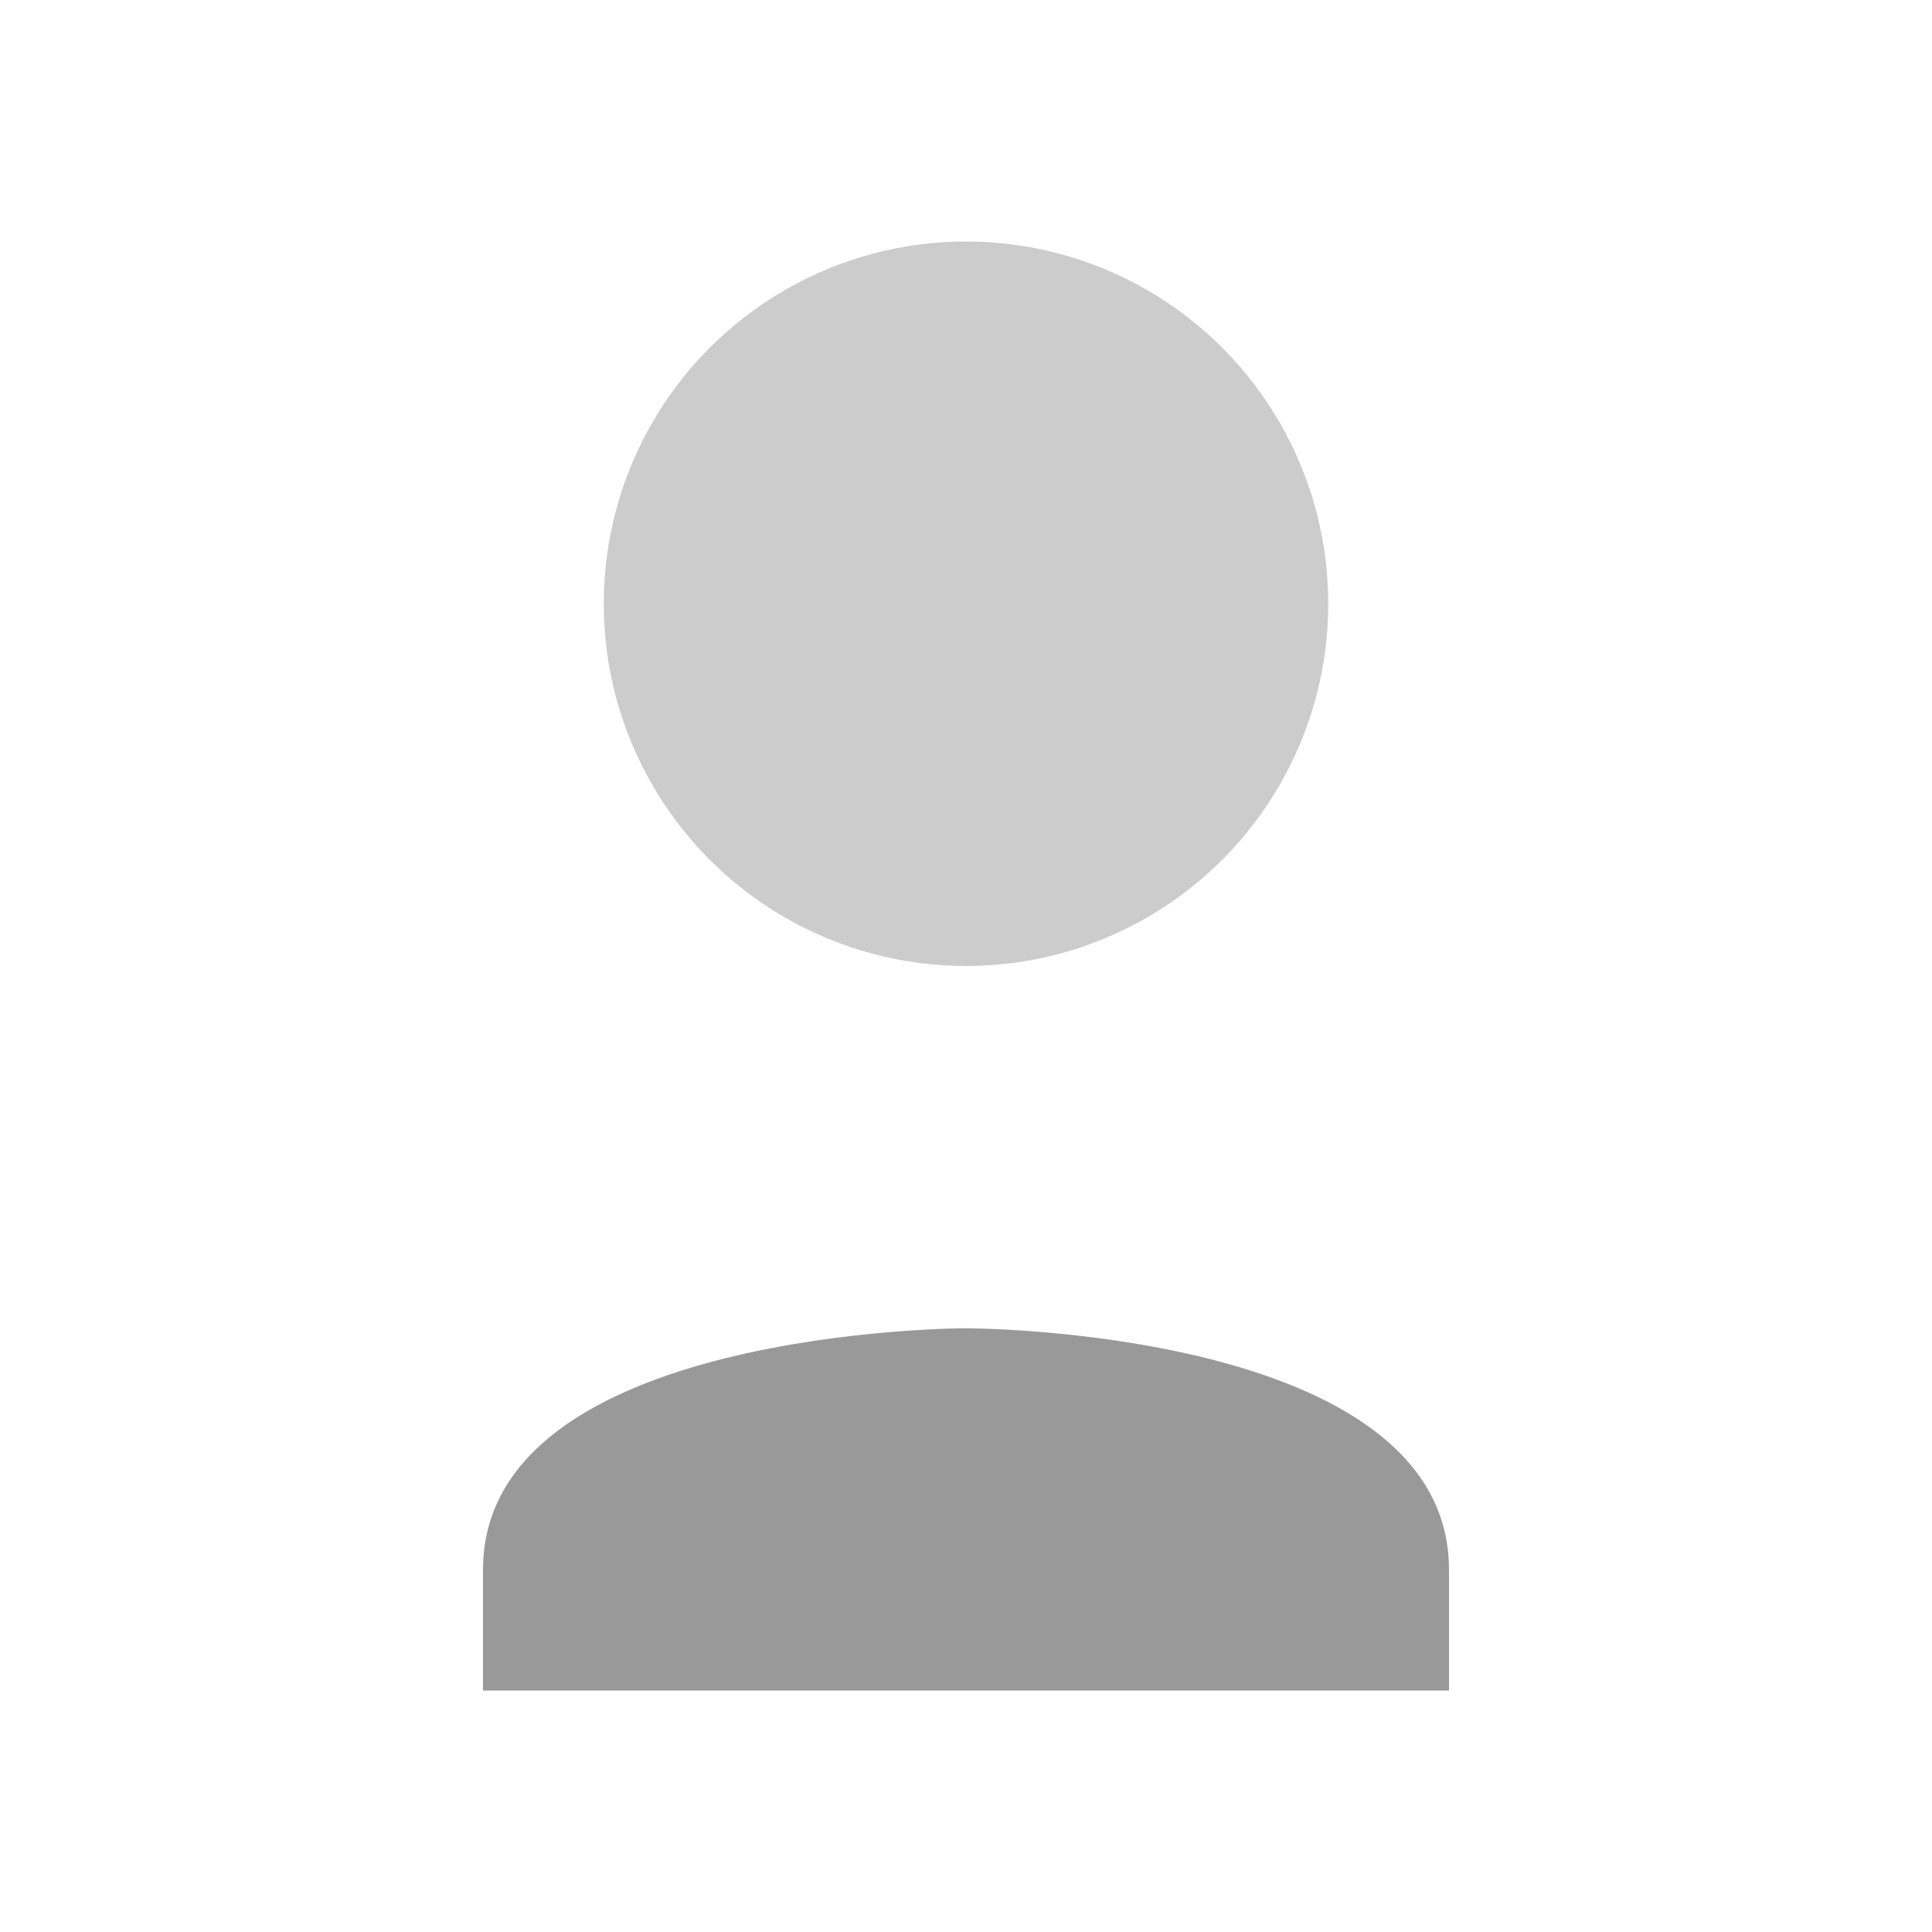 <svg xmlns="http://www.w3.org/2000/svg" viewBox="0 0 64 64" width="64" height="64">
  <circle cx="32" cy="20" r="12" fill="#ccc"/>
  <path d="M16 52c0-8 16-8 16-8s16 0 16 8v4H16v-4z" fill="#999"/>
</svg>

